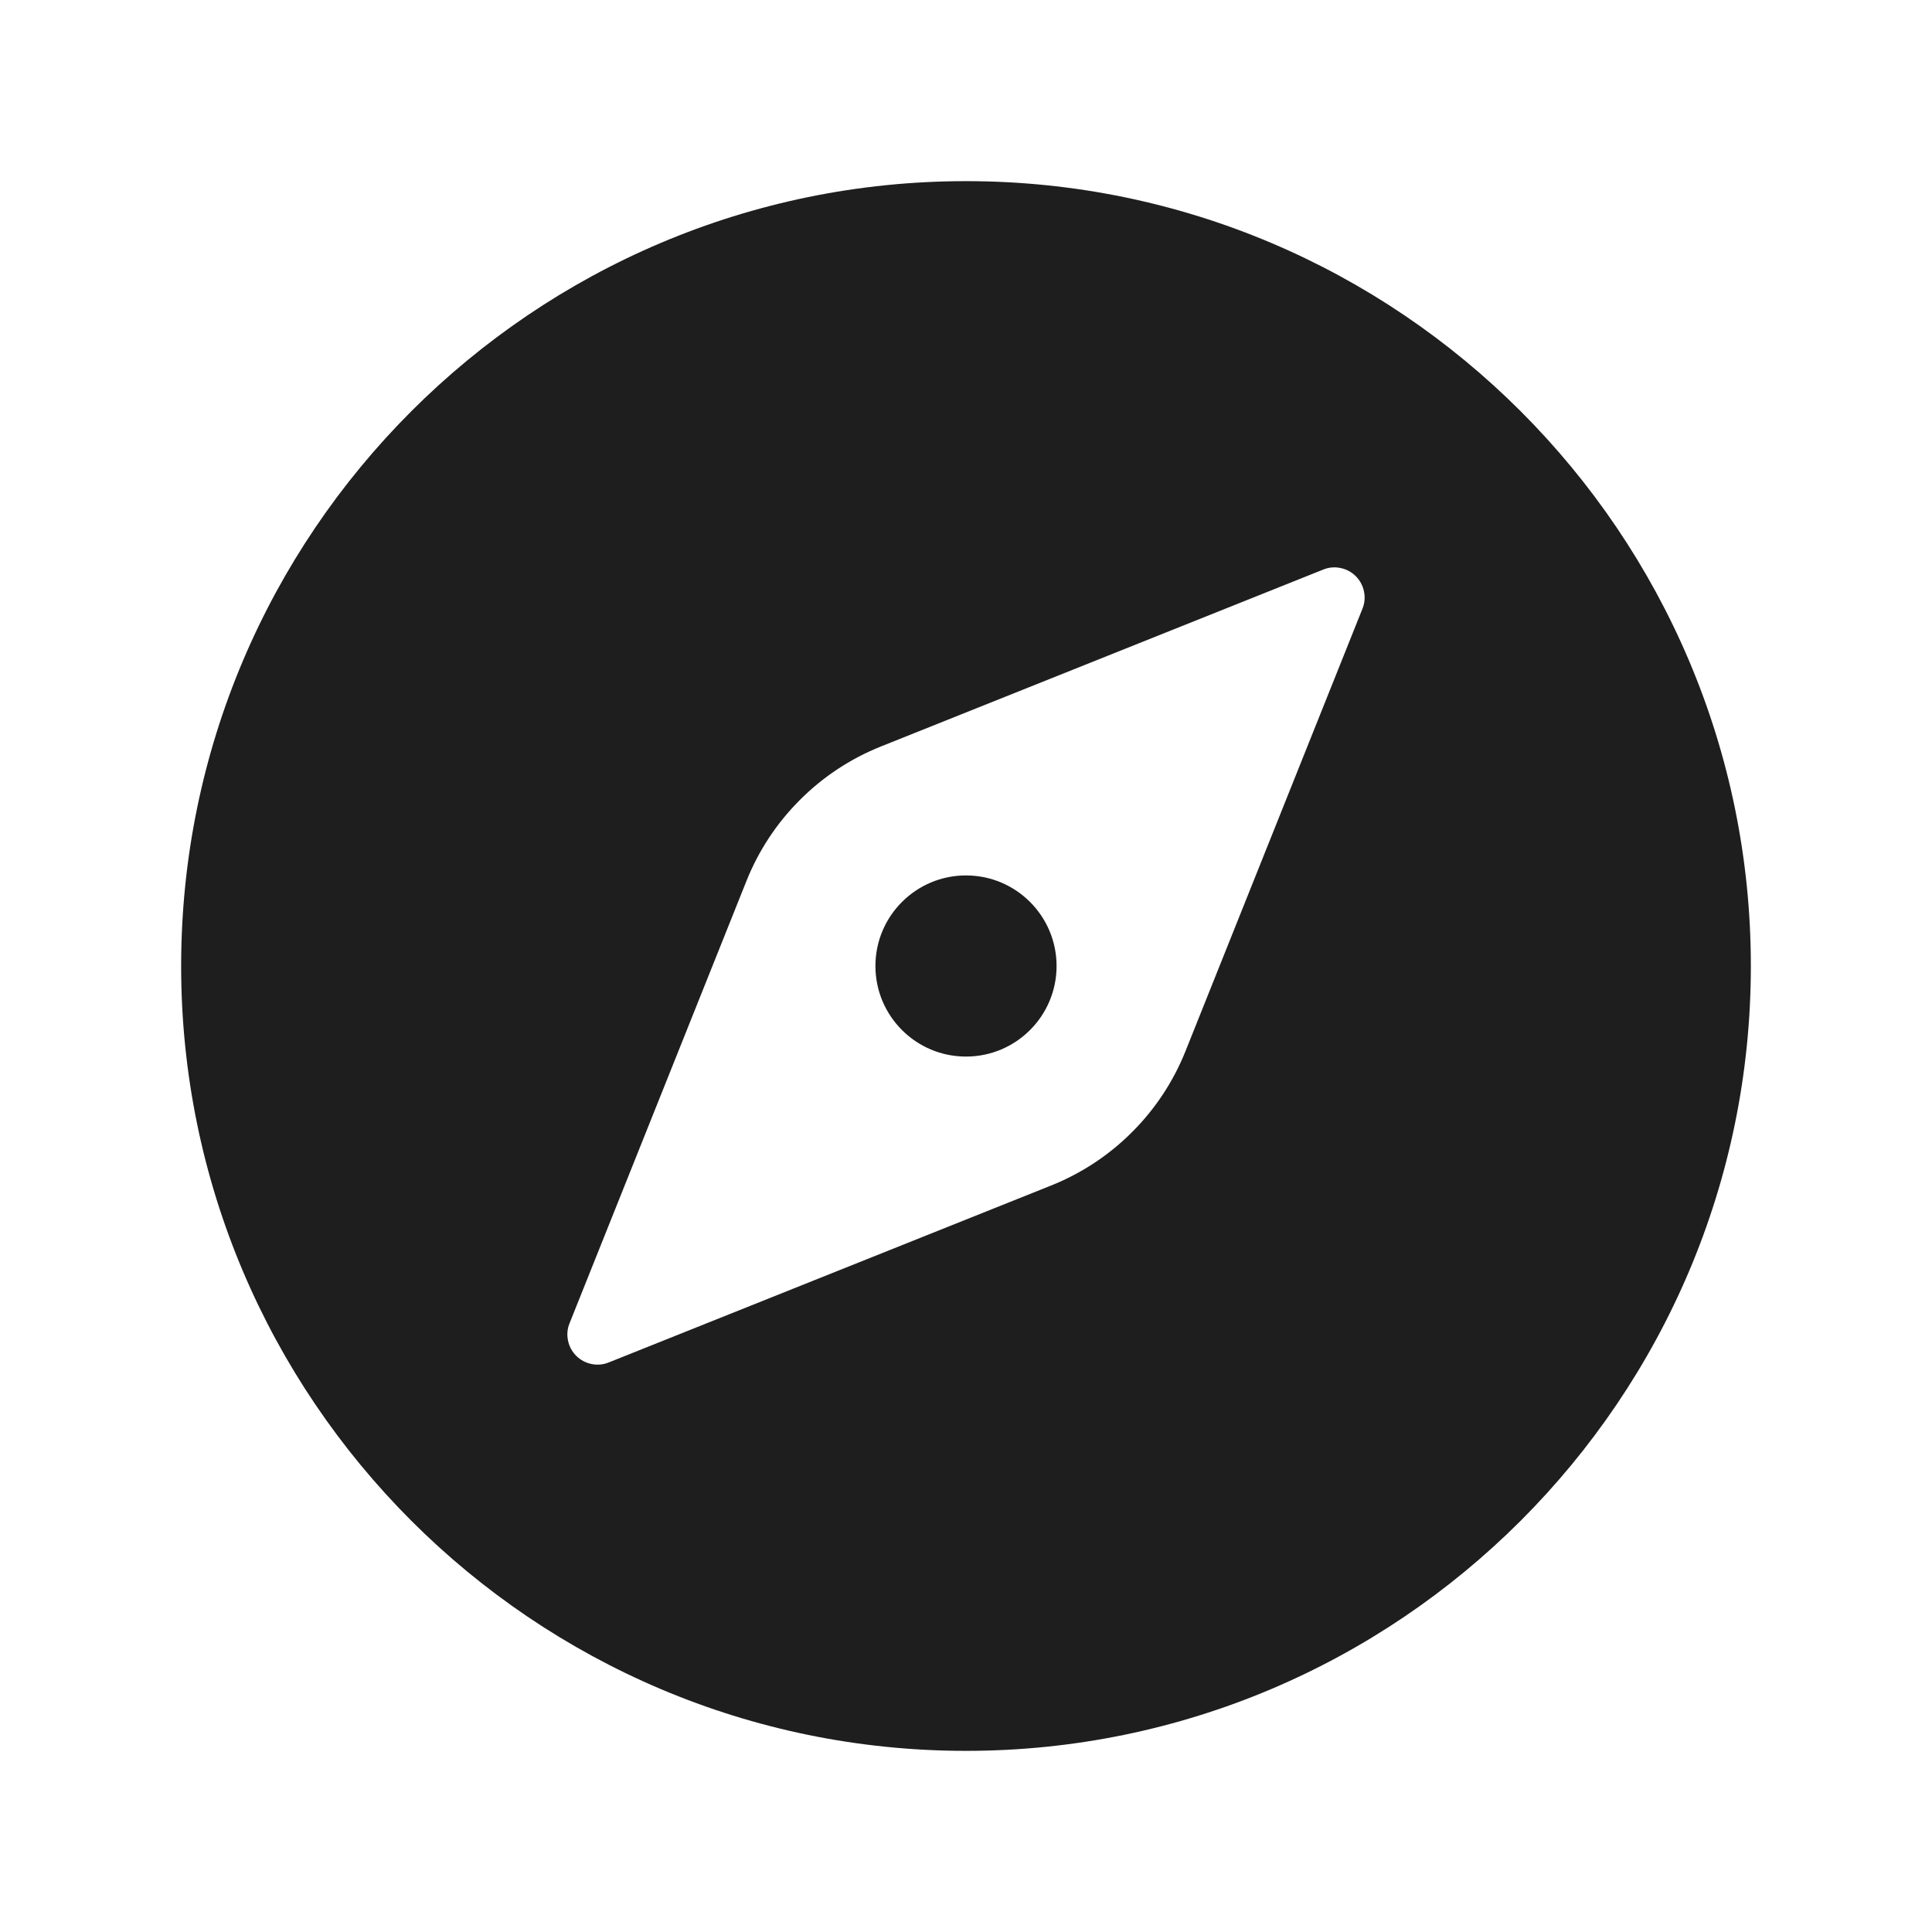 <svg width="25" height="25" viewBox="0 0 25 25" fill="none" xmlns="http://www.w3.org/2000/svg">
<path d="M12.5 13.672C13.147 13.672 13.672 13.147 13.672 12.5C13.672 11.853 13.147 11.328 12.5 11.328C11.853 11.328 11.328 11.853 11.328 12.5C11.328 13.147 11.853 13.672 12.5 13.672Z" fill="#1E1E1E"/>
<path d="M12.5 2.344C6.9 2.344 2.344 6.9 2.344 12.5C2.344 18.1 6.9 22.656 12.5 22.656C18.1 22.656 22.656 18.1 22.656 12.5C22.656 6.9 18.1 2.344 12.5 2.344ZM17.63 7.877L15.341 13.6C15.184 13.993 14.949 14.35 14.649 14.649C14.35 14.949 13.993 15.184 13.6 15.341L7.877 17.63C7.806 17.659 7.729 17.666 7.654 17.65C7.579 17.635 7.51 17.598 7.456 17.544C7.402 17.49 7.365 17.421 7.35 17.346C7.334 17.271 7.341 17.194 7.37 17.123L9.659 11.4C9.816 11.007 10.051 10.65 10.351 10.351C10.65 10.051 11.007 9.816 11.4 9.659L17.123 7.37C17.194 7.341 17.271 7.334 17.346 7.35C17.421 7.365 17.49 7.402 17.544 7.456C17.598 7.51 17.635 7.579 17.65 7.654C17.666 7.729 17.659 7.806 17.63 7.877Z" fill="#1E1E1E"/>
</svg>
